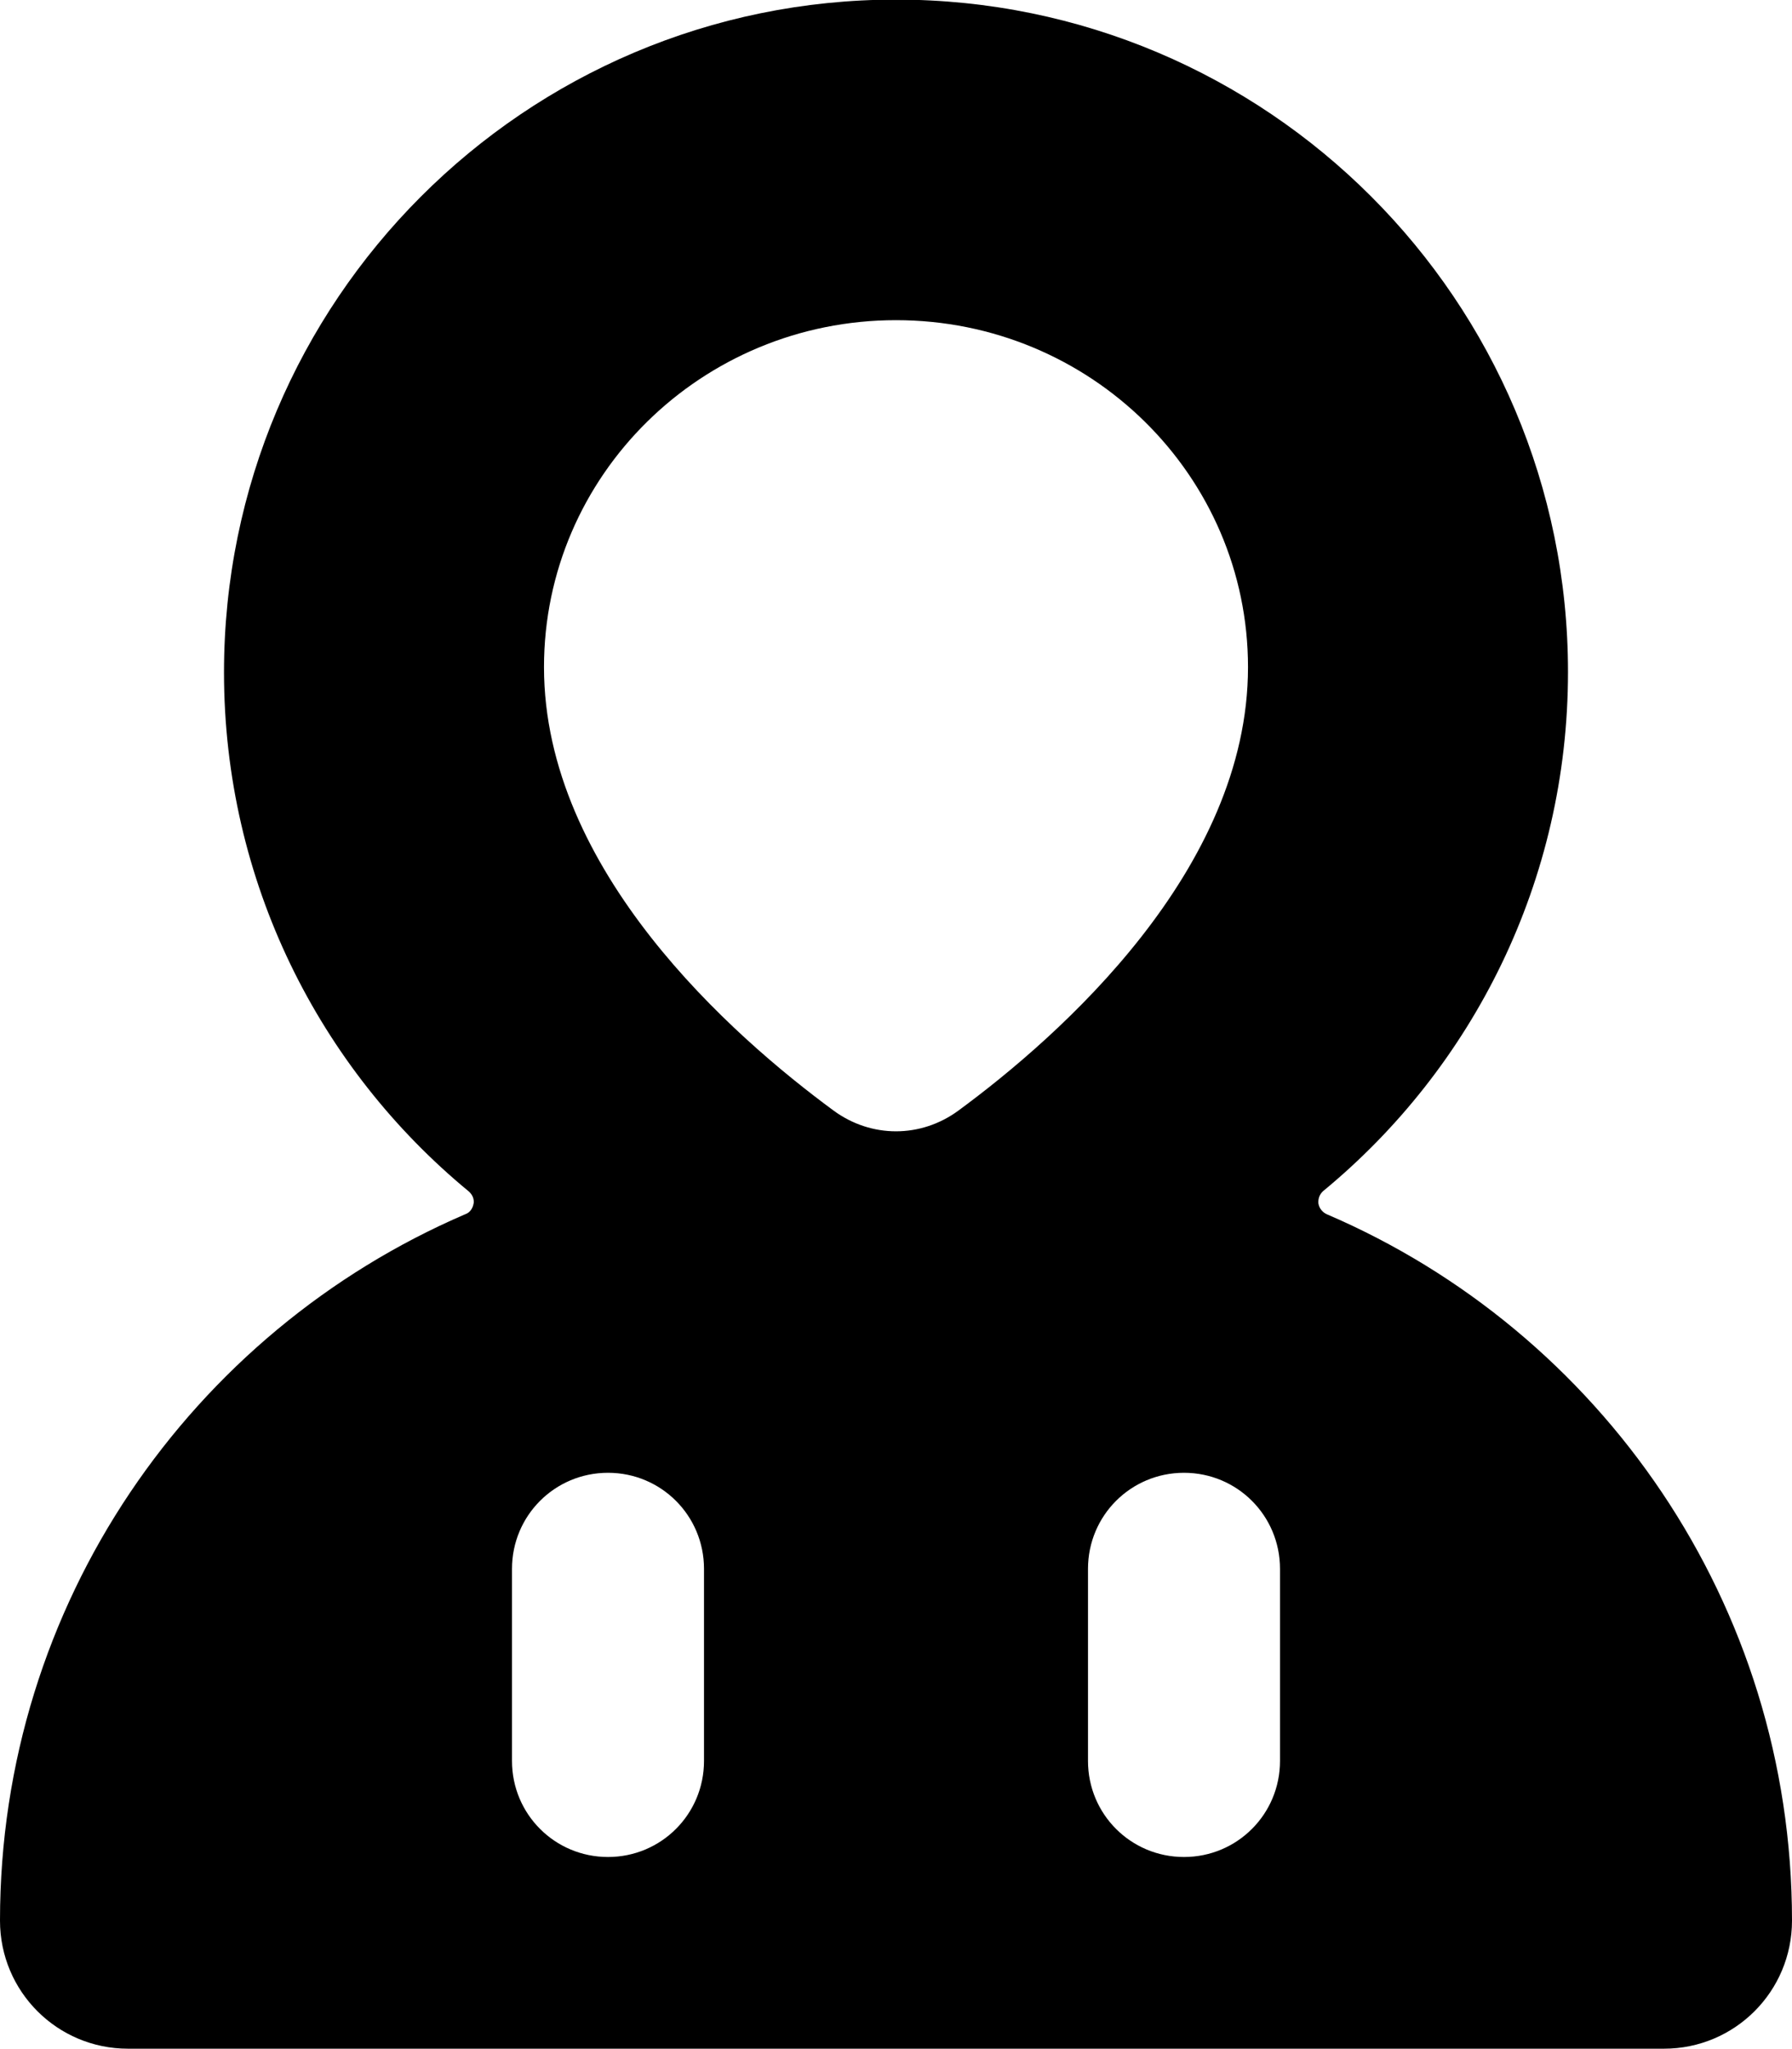 <svg fill="currentColor" xmlns="http://www.w3.org/2000/svg" viewBox="0 0 448 512"><!--! Font Awesome Pro 7.0.1 by @fontawesome - https://fontawesome.com License - https://fontawesome.com/license (Commercial License) Copyright 2025 Fonticons, Inc. --><path fill="currentColor" d="M118.4 300.7c-.2 1.2-.9 2.3-2.1 2.7-68.4 29.4-116.3 97.3-116.3 176.5 0 17.7 14.3 32 32 32l384 0c17.7 0 32-14.3 32-32 0-79.2-47.9-147.2-116.3-176.5-1.1-.5-1.9-1.5-2.1-2.7-.1-1.2 .3-2.3 1.2-3.1 37.4-30.8 61.2-77.5 61.2-129.7 0-92.8-75.2-168-168-168S56 75.2 56 168c0 52.2 23.8 98.9 61.2 129.7 .9 .8 1.4 1.9 1.2 3.1zM224 80c48.6 0 88 38.8 88 86.7 0 50.7-47.1 92.2-72.4 110.8-9.4 6.9-21.8 6.9-31.2 0-25.3-18.6-72.4-60-72.4-110.8 0-47.9 39.4-86.7 88-86.7zM176 392l0 48c0 13.3-10.7 24-24 24s-24-10.7-24-24l0-48c0-13.3 10.7-24 24-24s24 10.7 24 24zm144 0l0 48c0 13.3-10.7 24-24 24s-24-10.7-24-24l0-48c0-13.3 10.7-24 24-24s24 10.7 24 24z"/></svg>